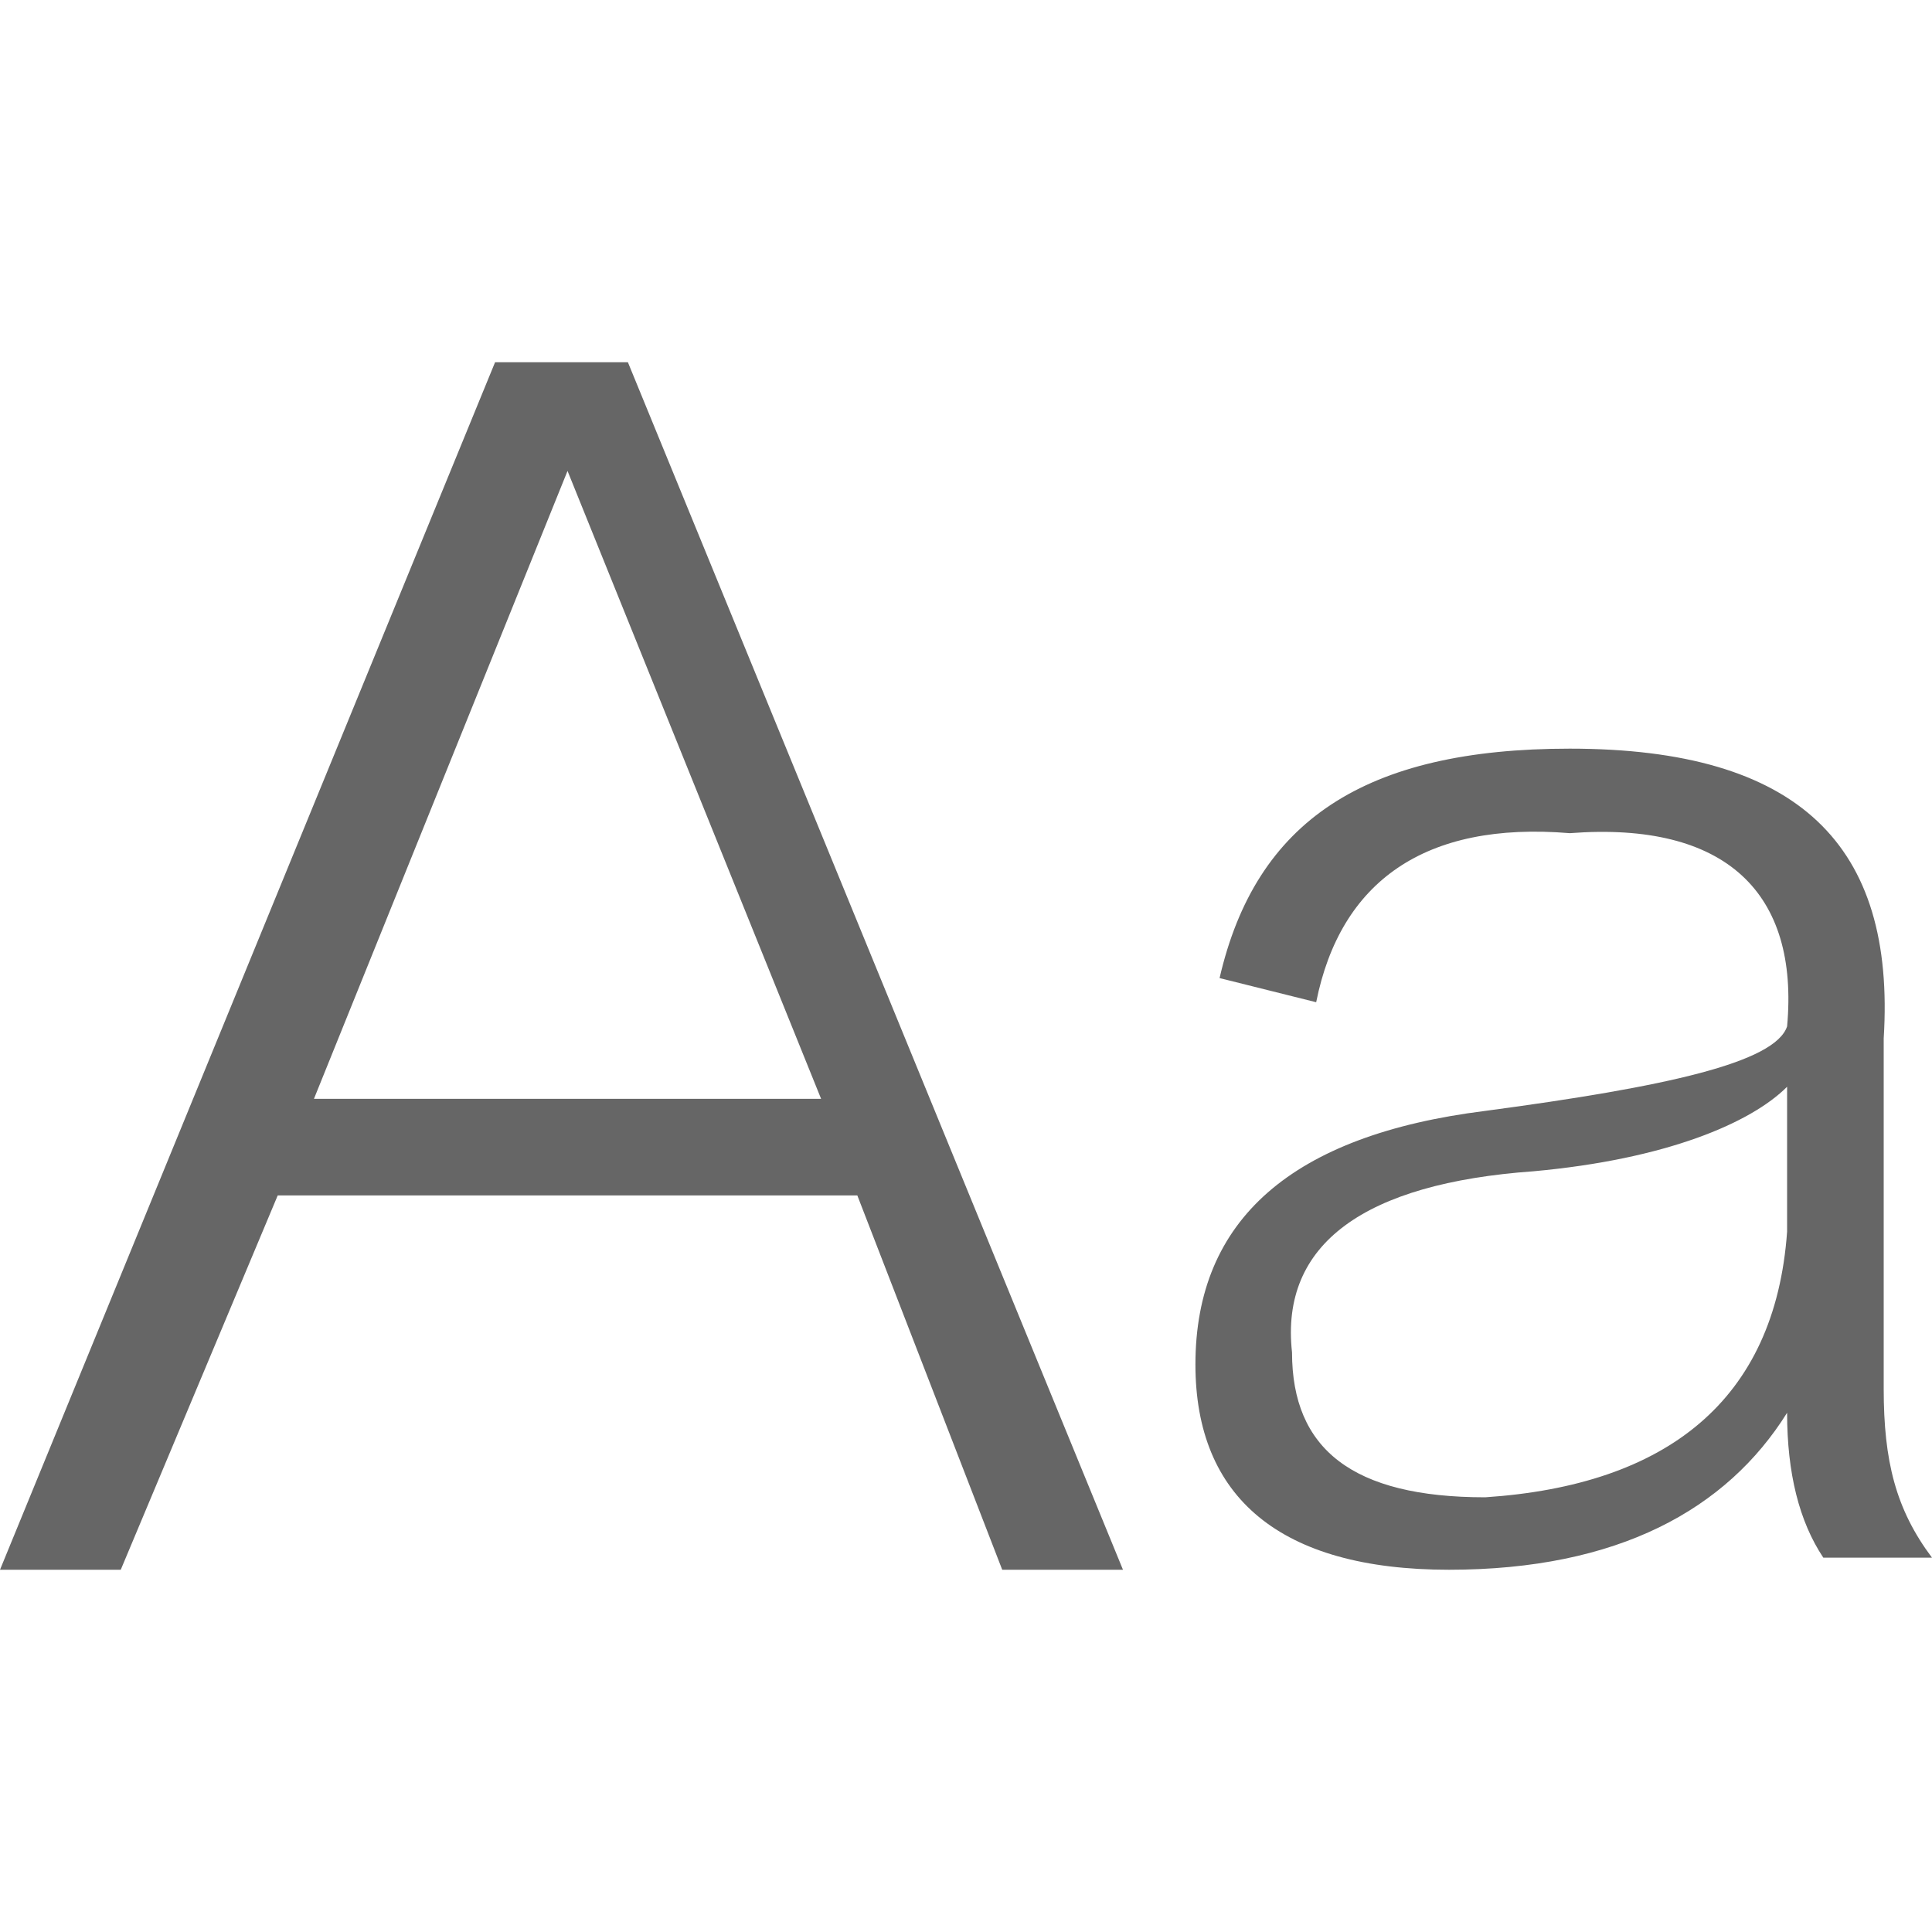 <?xml version="1.0" standalone="no"?><!DOCTYPE svg PUBLIC "-//W3C//DTD SVG 1.1//EN" "http://www.w3.org/Graphics/SVG/1.1/DTD/svg11.dtd"><svg t="1552296930121" class="icon" style="" viewBox="0 0 1024 1024" version="1.1" xmlns="http://www.w3.org/2000/svg" p-id="4558" xmlns:xlink="http://www.w3.org/1999/xlink" width="200" height="200"><defs><style type="text/css"></style></defs><path d="M262.4 192L0 832h64l83.2-198.4h307.2L531.2 832h64L332.8 192H262.4zM166.4 582.4l134.4-332.8 134.4 332.8H166.4z m832 153.6V550.4c6.4-102.4-44.8-153.6-166.4-153.6-108.8 0-166.4 38.4-185.6 121.6l51.2 12.8c12.8-64 57.6-96 134.4-89.6 83.2-6.4 121.6 32 115.2 102.4-6.4 19.2-64 32-160 44.8-102.4 12.8-153.6 57.6-153.6 134.4 0 70.4 44.8 108.8 134.4 108.8 89.6 0 147.2-32 179.2-83.2 0 32 6.4 57.6 19.2 76.8h57.6c-19.2-25.6-25.6-51.2-25.6-89.6z m-51.2-83.2c-6.4 89.6-64 134.4-160 140.8-70.4 0-102.4-25.6-102.4-76.8-6.4-57.6 38.4-89.6 128-96 70.4-6.4 115.2-25.6 134.4-44.8v76.8z" p-id="4559" fill="#666666"></path></svg>